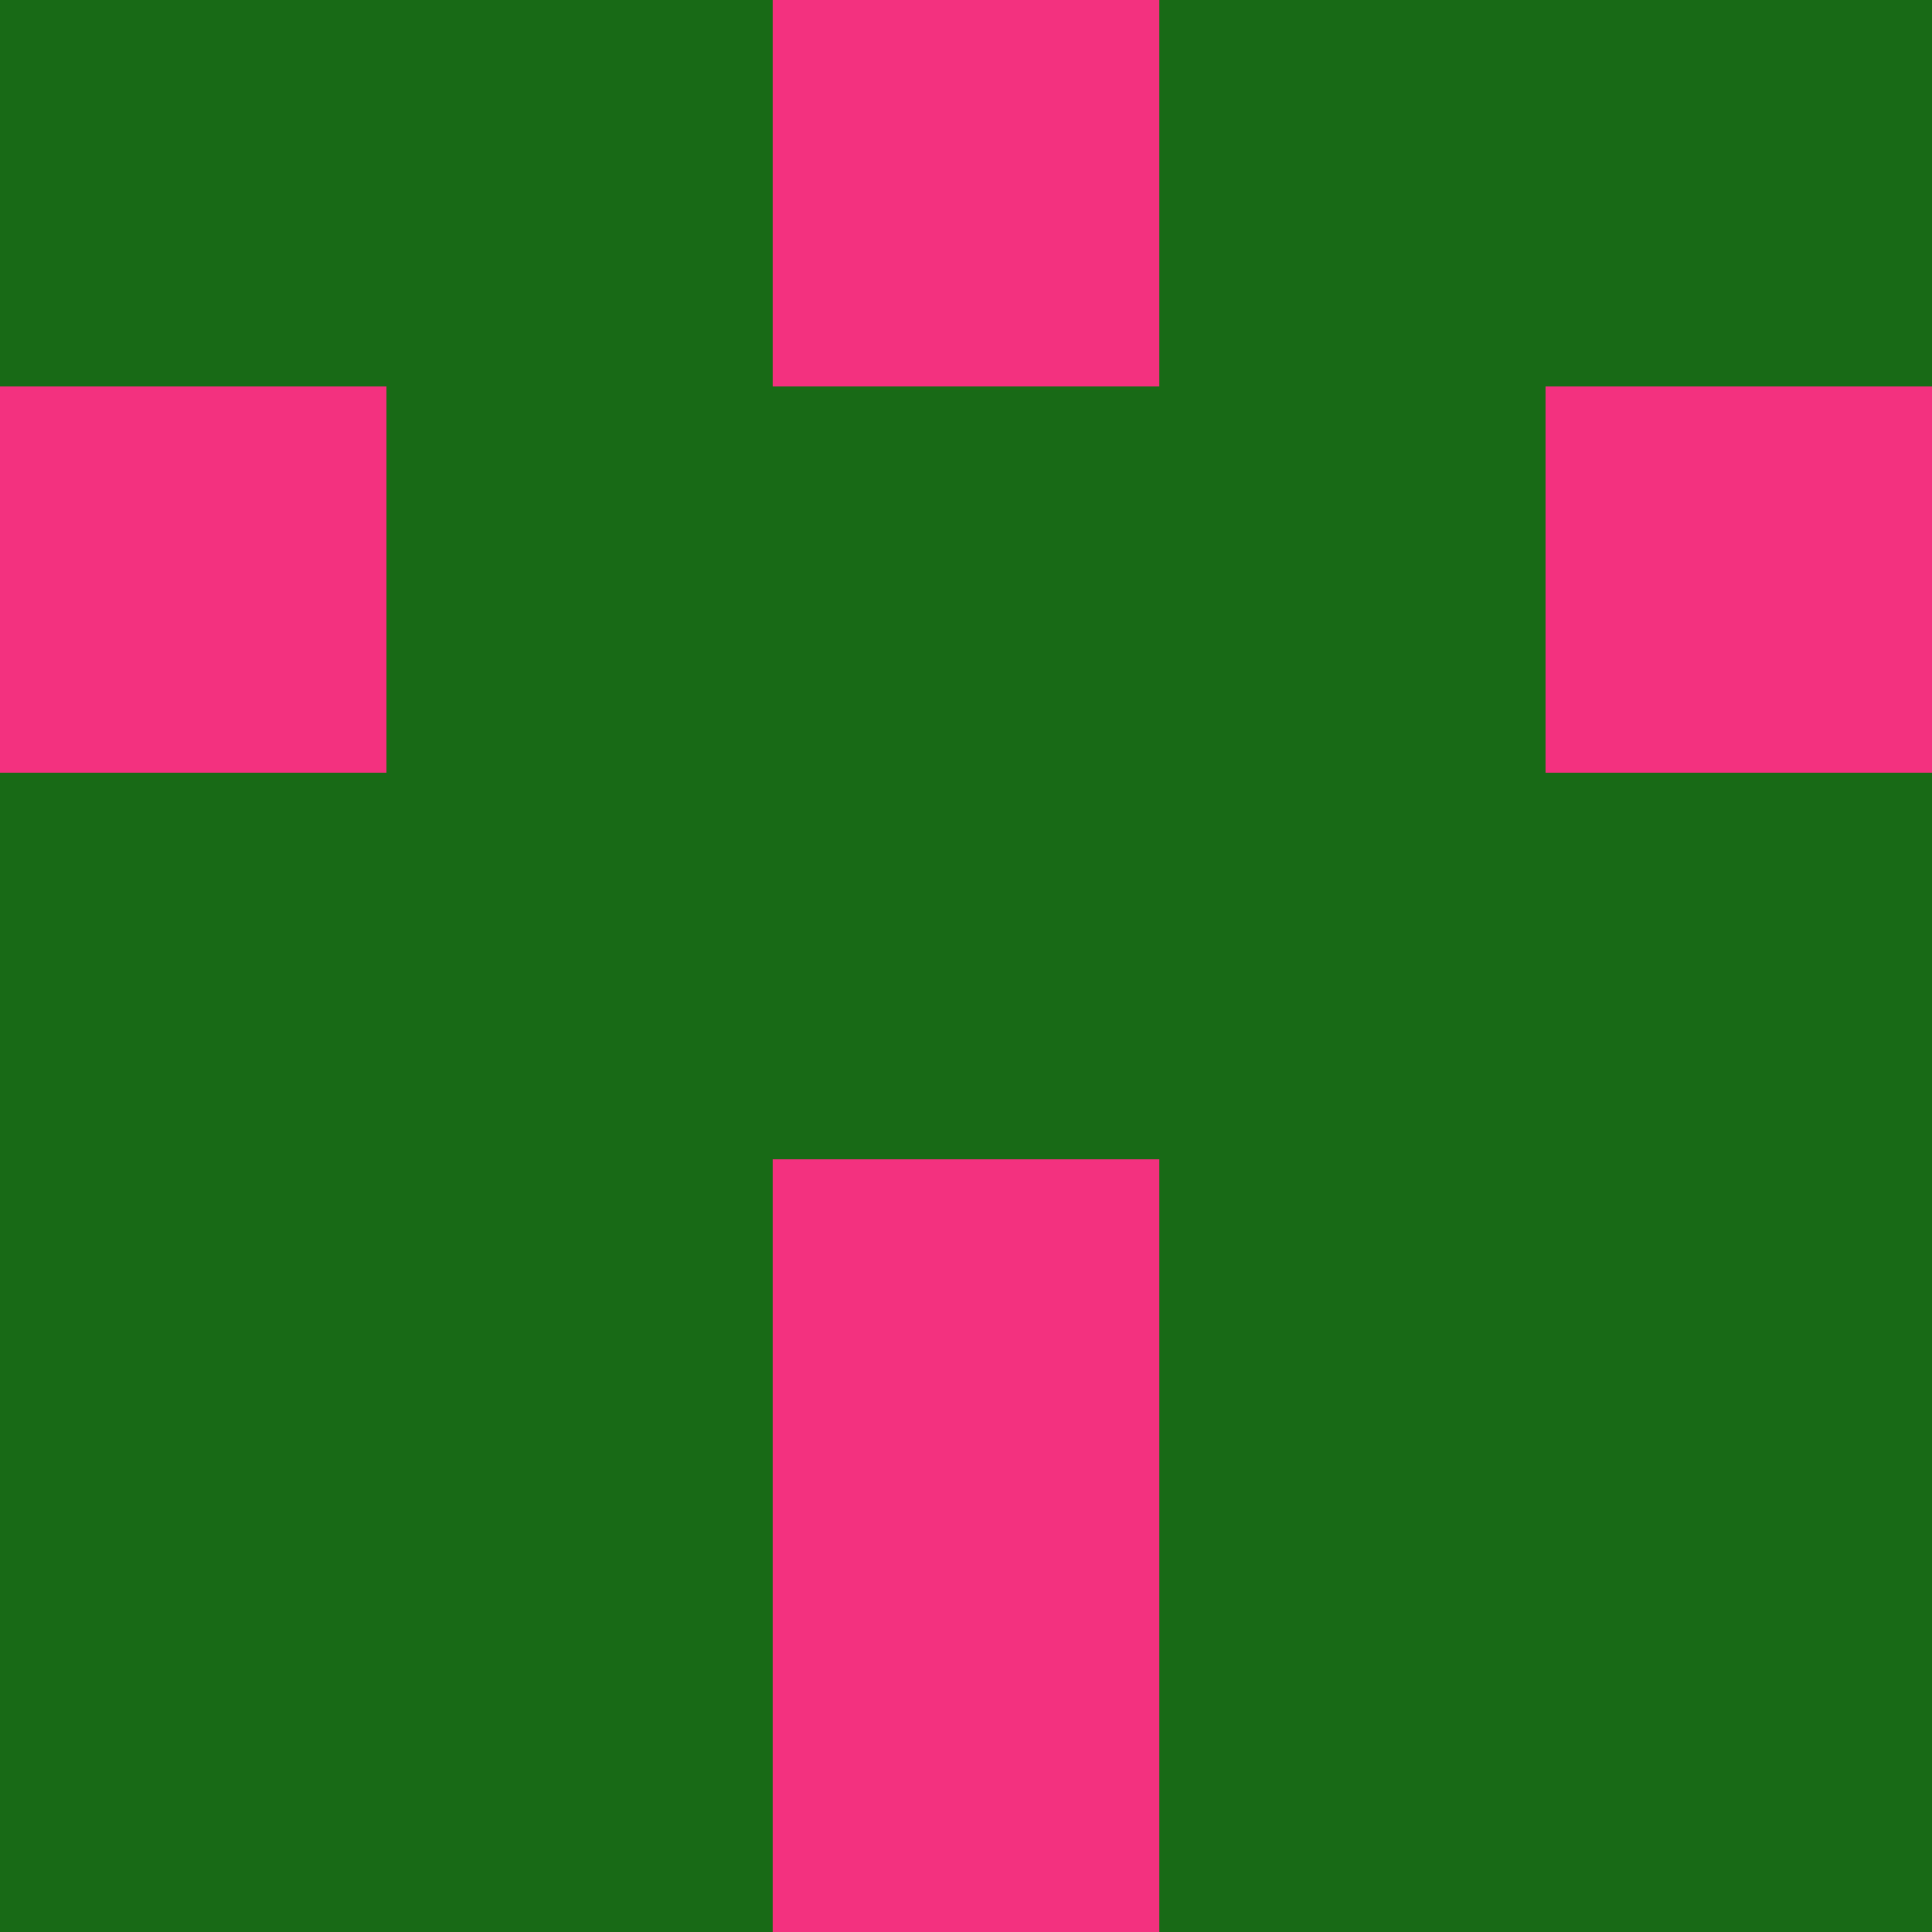 <?xml version="1.0" encoding="utf-8"?>
<!DOCTYPE svg PUBLIC "-//W3C//DTD SVG 20010904//EN"
        "http://www.w3.org/TR/2001/REC-SVG-20010904/DTD/svg10.dtd">

<svg width="400" height="400" viewBox="0 0 5 5"
    xmlns="http://www.w3.org/2000/svg"
    xmlns:xlink="http://www.w3.org/1999/xlink">
            <rect x="0" y="0" width="1" height="1" fill="#186A16" />
        <rect x="0" y="1" width="1" height="1" fill="#F3317F" />
        <rect x="0" y="2" width="1" height="1" fill="#186A16" />
        <rect x="0" y="3" width="1" height="1" fill="#186A16" />
        <rect x="0" y="4" width="1" height="1" fill="#186A16" />
                <rect x="1" y="0" width="1" height="1" fill="#186A16" />
        <rect x="1" y="1" width="1" height="1" fill="#186A16" />
        <rect x="1" y="2" width="1" height="1" fill="#186A16" />
        <rect x="1" y="3" width="1" height="1" fill="#186A16" />
        <rect x="1" y="4" width="1" height="1" fill="#186A16" />
                <rect x="2" y="0" width="1" height="1" fill="#F3317F" />
        <rect x="2" y="1" width="1" height="1" fill="#186A16" />
        <rect x="2" y="2" width="1" height="1" fill="#186A16" />
        <rect x="2" y="3" width="1" height="1" fill="#F3317F" />
        <rect x="2" y="4" width="1" height="1" fill="#F3317F" />
                <rect x="3" y="0" width="1" height="1" fill="#186A16" />
        <rect x="3" y="1" width="1" height="1" fill="#186A16" />
        <rect x="3" y="2" width="1" height="1" fill="#186A16" />
        <rect x="3" y="3" width="1" height="1" fill="#186A16" />
        <rect x="3" y="4" width="1" height="1" fill="#186A16" />
                <rect x="4" y="0" width="1" height="1" fill="#186A16" />
        <rect x="4" y="1" width="1" height="1" fill="#F3317F" />
        <rect x="4" y="2" width="1" height="1" fill="#186A16" />
        <rect x="4" y="3" width="1" height="1" fill="#186A16" />
        <rect x="4" y="4" width="1" height="1" fill="#186A16" />
        
</svg>



